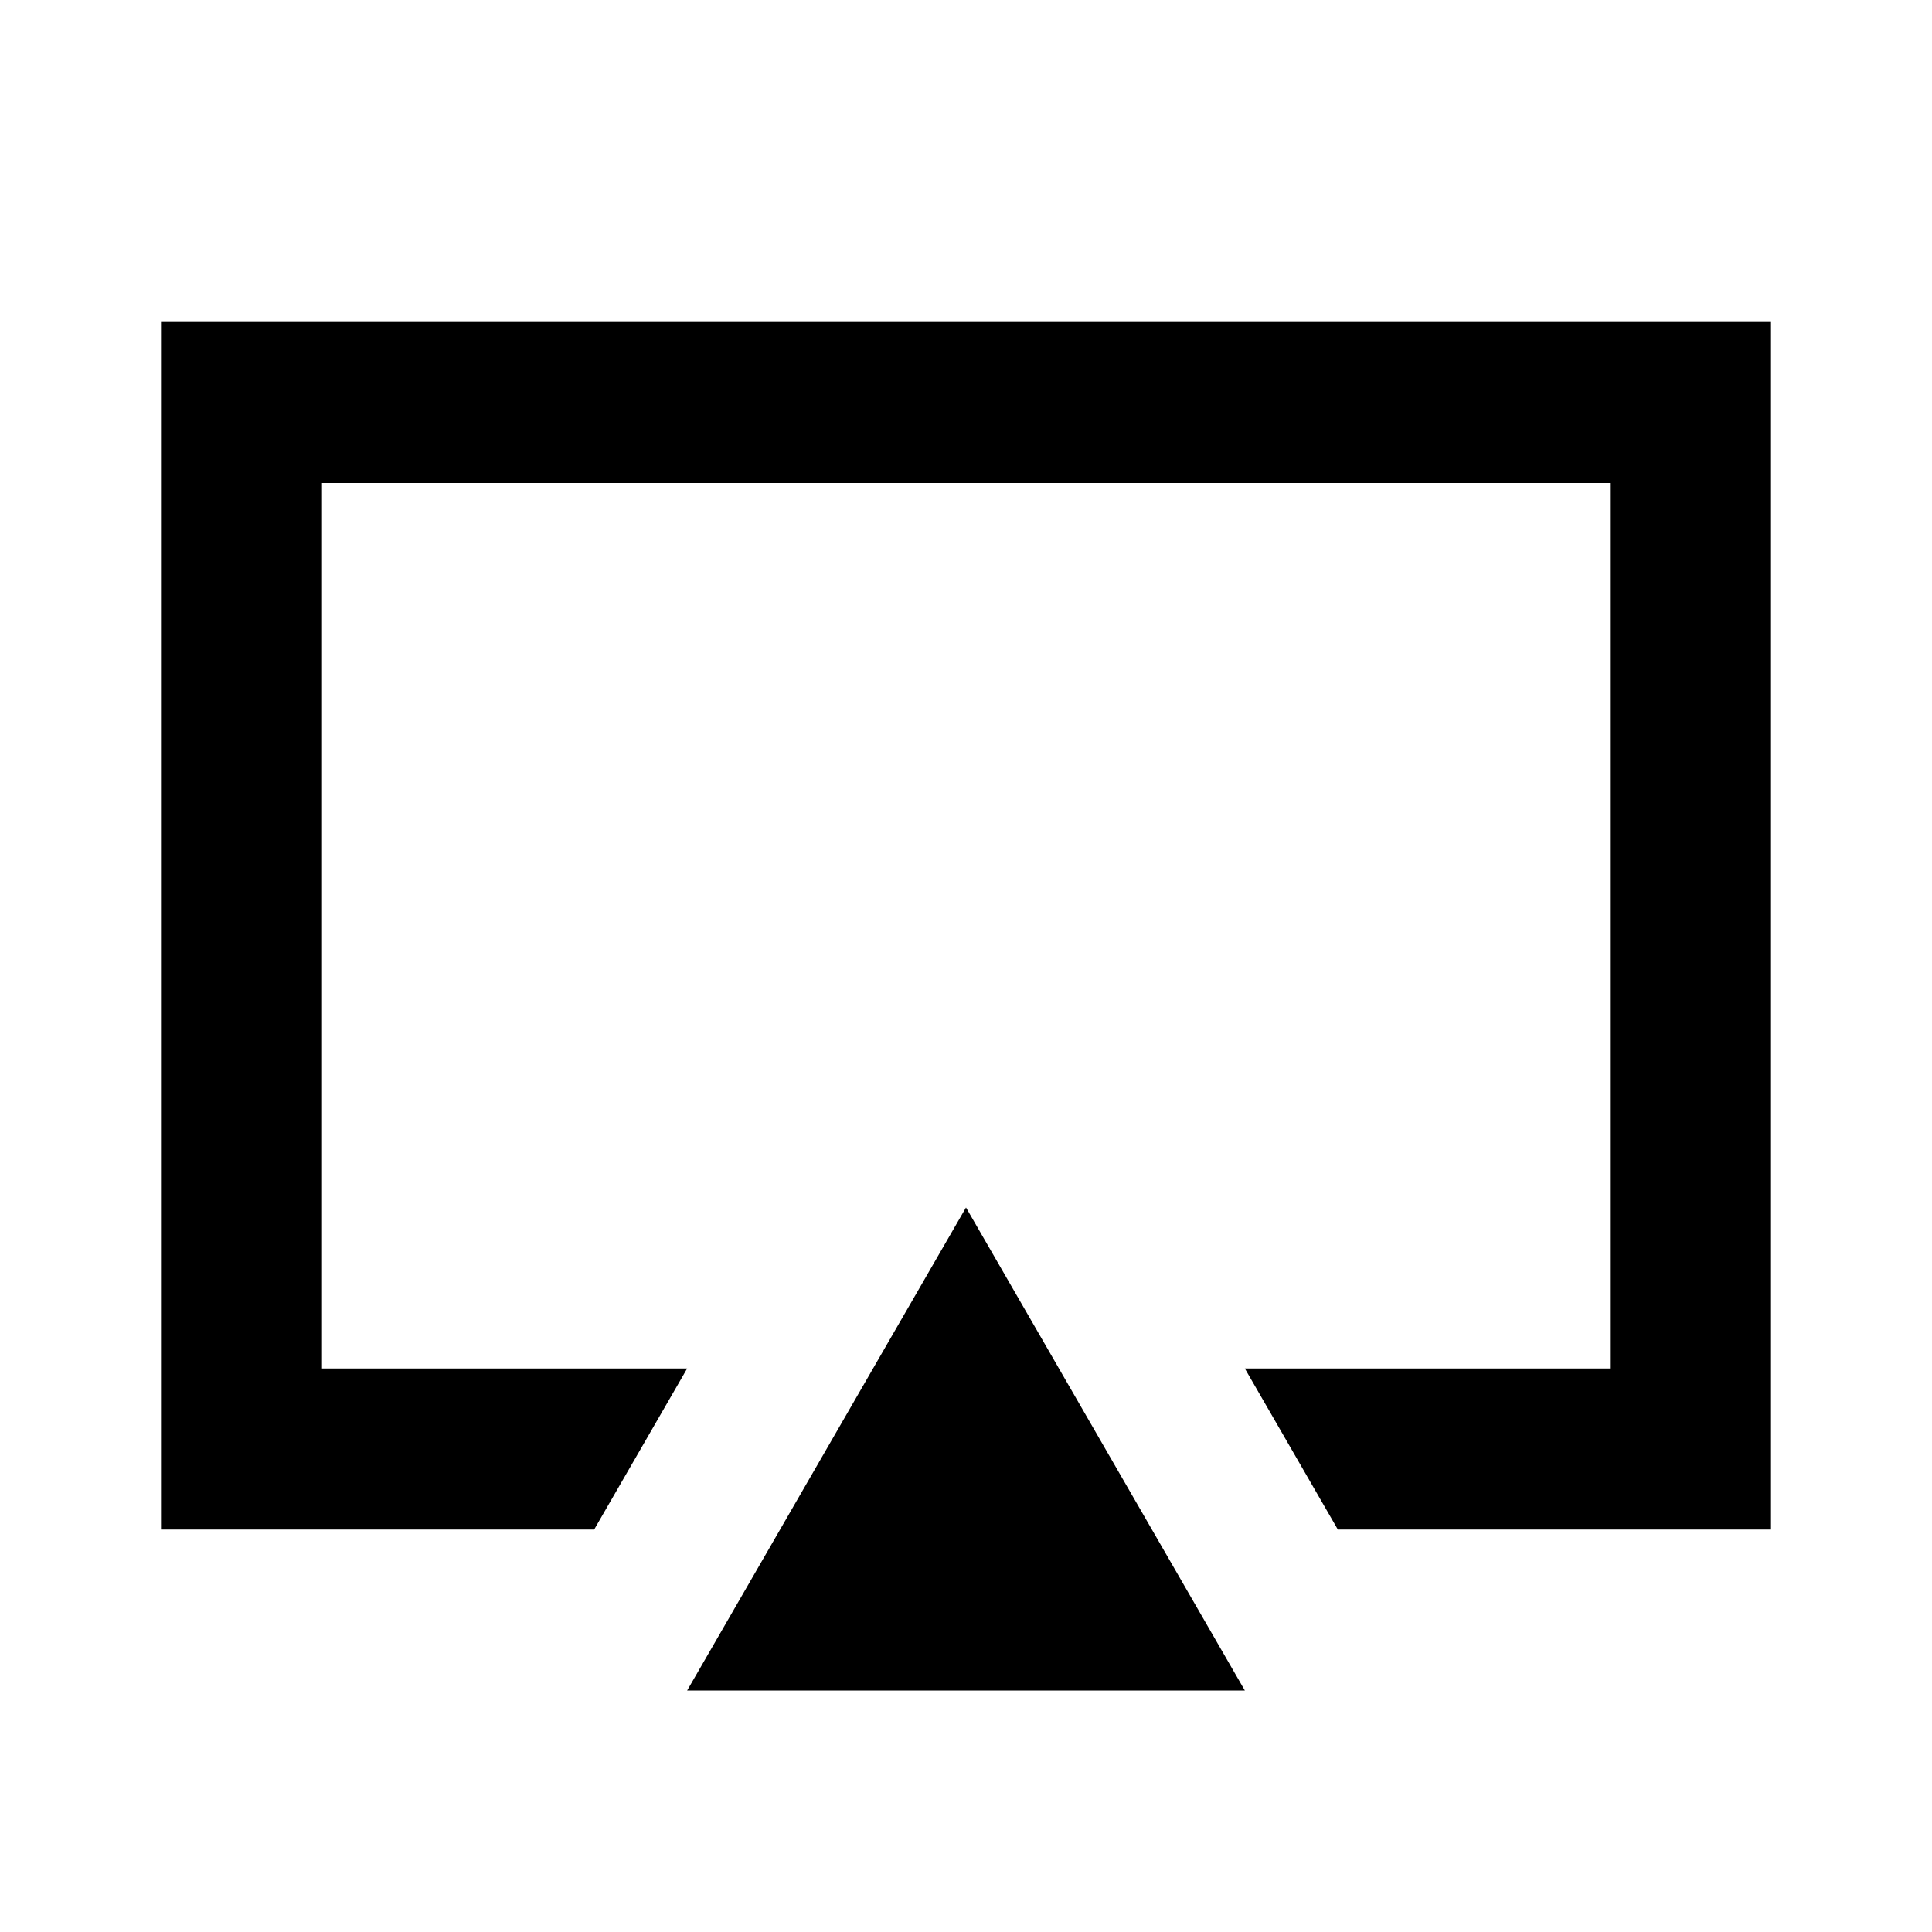 <svg width="24" height="24" viewBox="0 0 24 24" fill="none" xmlns="http://www.w3.org/2000/svg">
<path d="M8.536 21H15.464L12 15L8.536 21ZM2 4V19H7.381L8.536 17H4V6H20V17H15.464L16.619 19H22V4H2Z" fill="black"/>
</svg>
